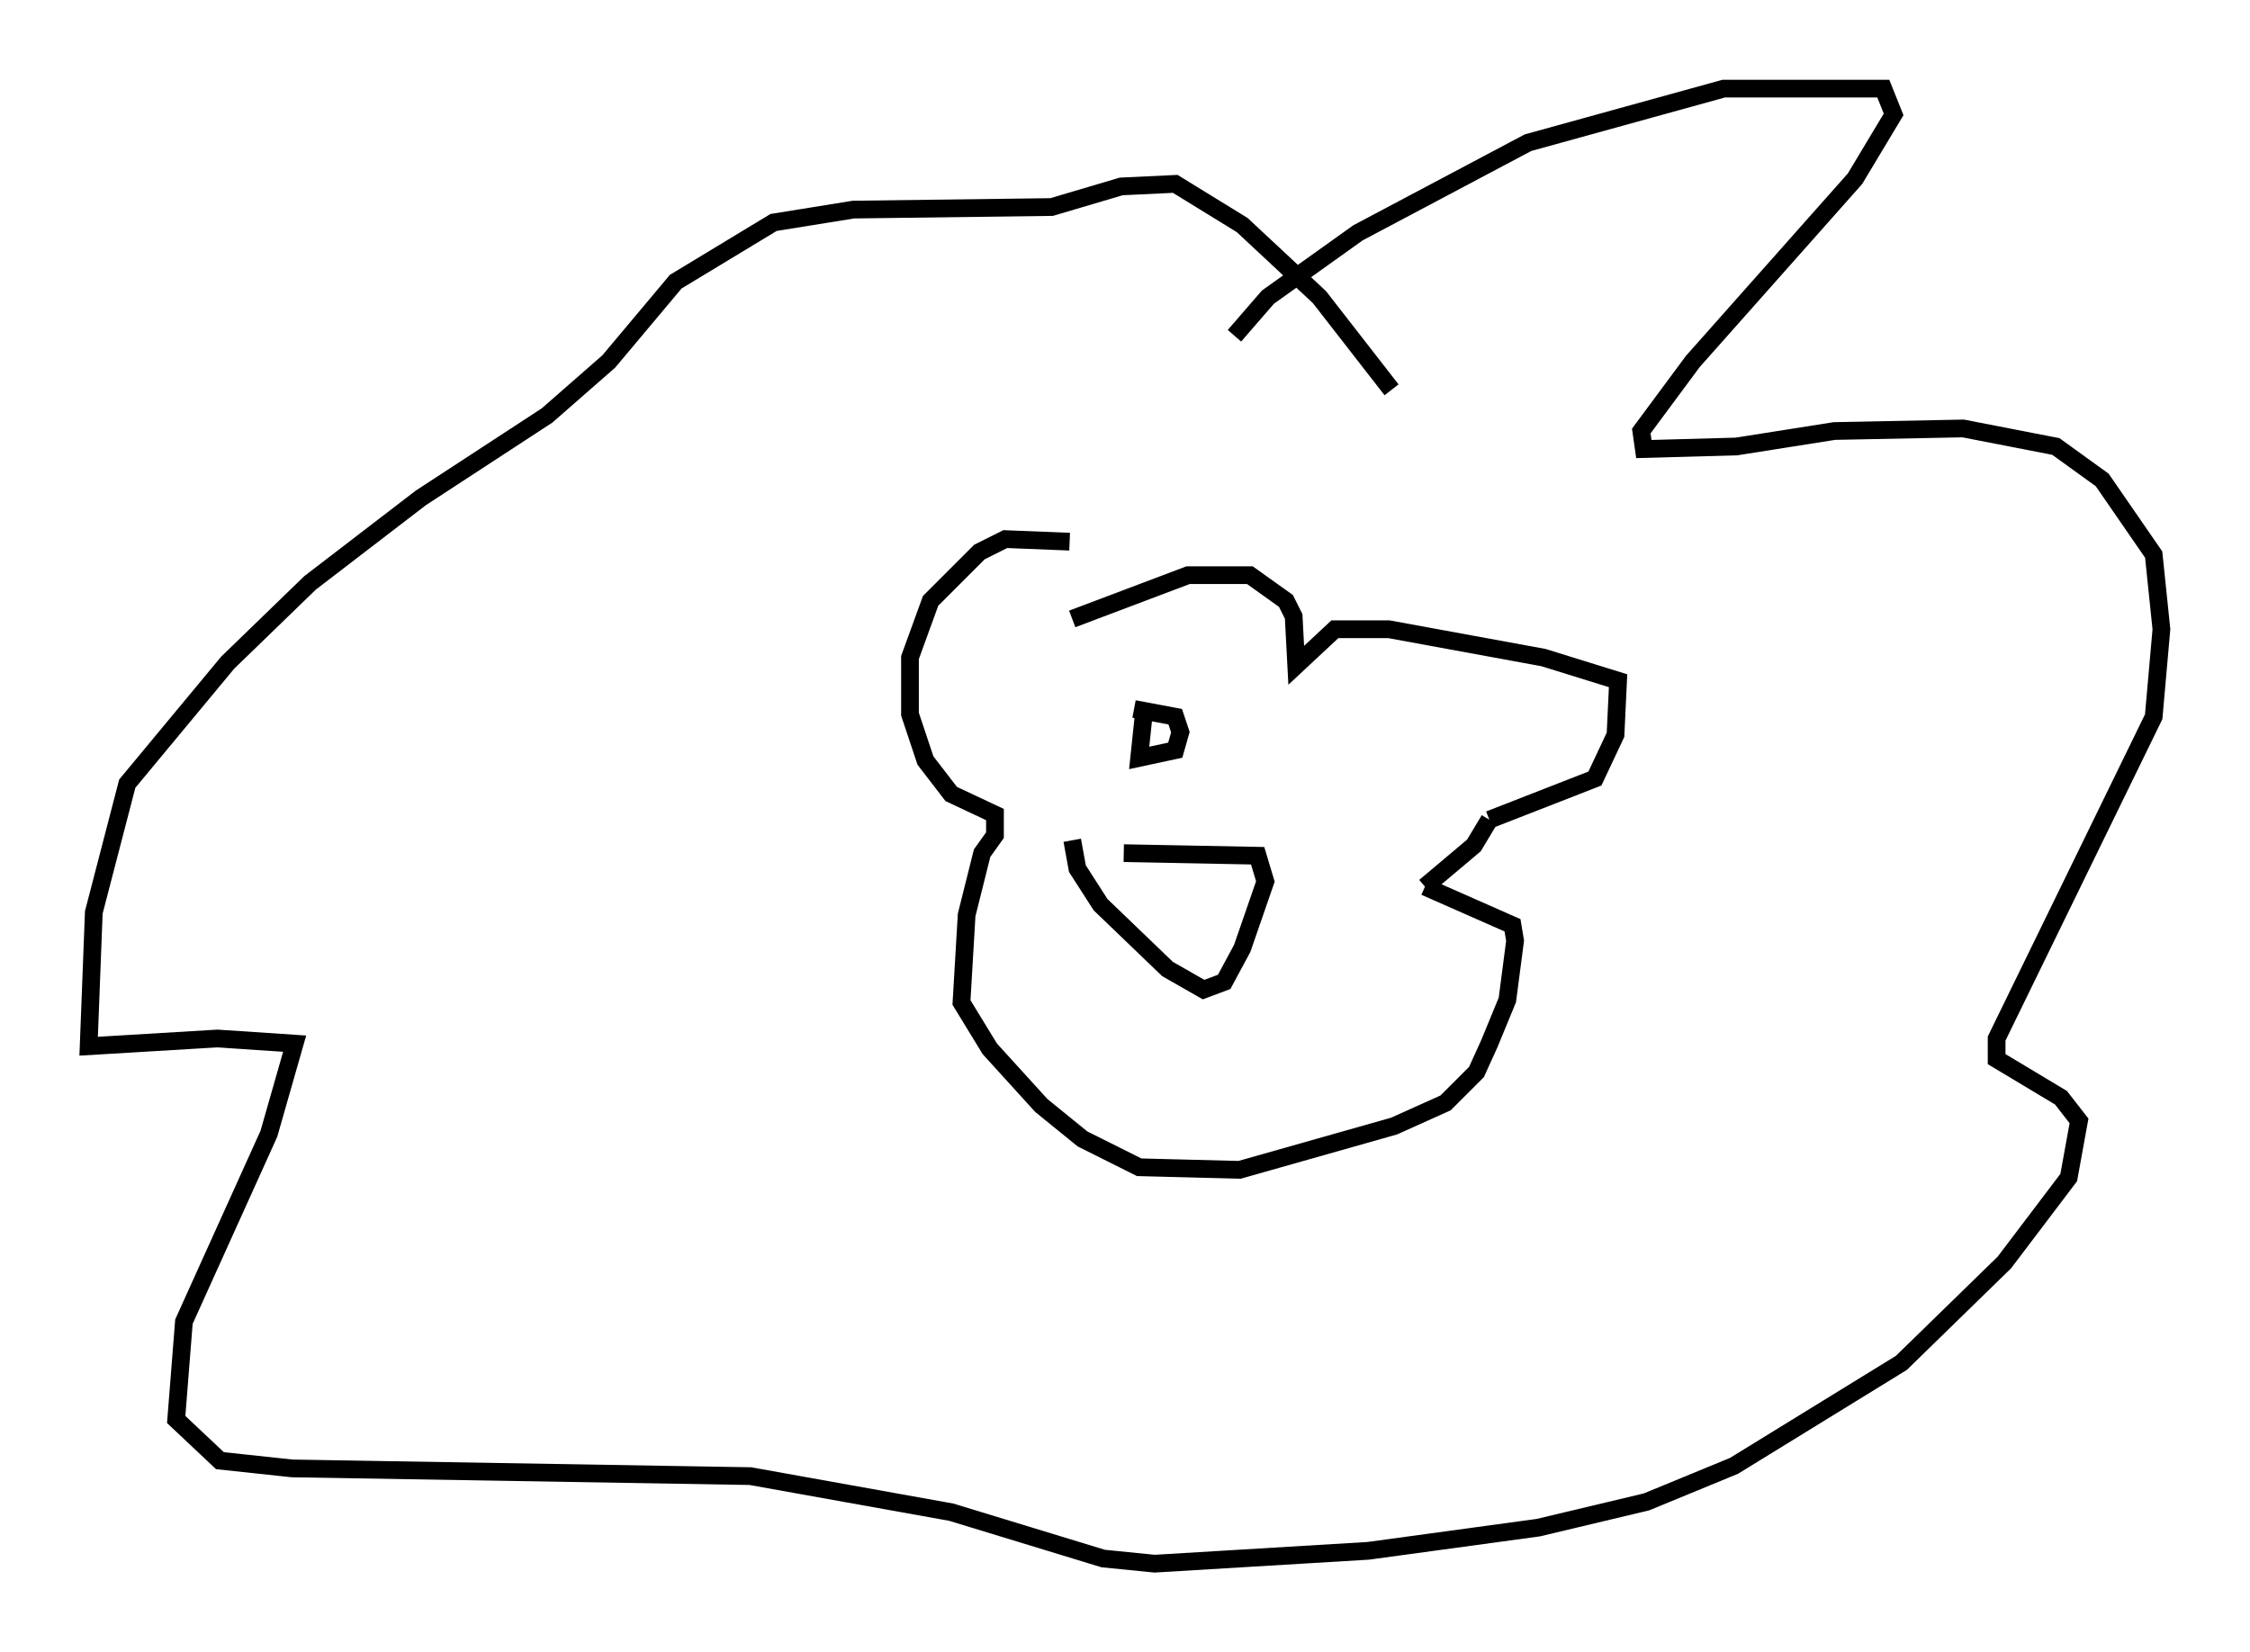 <?xml version="1.0" encoding="utf-8" ?>
<svg baseProfile="full" height="93.229" version="1.1" width="126.927" xmlns="http://www.w3.org/2000/svg" xmlns:ev="http://www.w3.org/2001/xml-events" xmlns:xlink="http://www.w3.org/1999/xlink"><defs /><rect fill="white" height="93.229" width="126.927" x="0" y="0" /><path d="M62.519, 32.598 m-2.179, -2.034 l-3.631, -0.145 -1.453, 0.726 l-2.76, 2.76 -1.162, 3.196 l0.0, 3.196 0.872, 2.615 l1.453, 1.888 2.469, 1.162 l0.0, 1.162 -0.726, 1.017 l-0.872, 3.486 -0.291, 4.939 l1.598, 2.615 2.905, 3.196 l2.324, 1.888 3.196, 1.598 l5.665, 0.145 8.715, -2.469 l2.905, -1.307 1.743, -1.743 l0.726, -1.598 1.017, -2.469 l0.436, -3.341 -0.145, -0.872 l-4.939, -2.179 m0.0, 0.0 l2.76, -2.324 0.872, -1.453 m0.0, 0.0 l5.955, -2.324 1.162, -2.469 l0.145, -3.05 -4.212, -1.307 l-8.715, -1.598 -3.05, 0.0 l-2.179, 2.034 -0.145, -2.76 l-0.436, -0.872 -2.034, -1.453 l-3.486, 0.0 -6.536, 2.469 m9.151, -15.978 l1.888, -2.179 5.084, -3.631 l9.587, -5.084 11.039, -3.05 l9.006, 0.0 0.581, 1.453 l-2.179, 3.631 -9.151, 10.313 l-2.905, 3.922 0.145, 1.017 l5.229, -0.145 5.52, -0.872 l7.263, -0.145 5.229, 1.017 l2.615, 1.888 2.905, 4.212 l0.436, 4.212 -0.436, 4.939 l-8.86, 18.156 0.0, 1.162 l3.631, 2.179 1.017, 1.307 l-0.581, 3.196 -3.631, 4.793 l-5.81, 5.665 -9.441, 5.81 l-4.939, 2.034 -6.101, 1.453 l-9.587, 1.307 -12.056, 0.726 l-2.905, -0.291 -8.57, -2.615 l-11.33, -2.034 -25.855, -0.436 l-4.067, -0.436 -2.469, -2.324 l0.436, -5.52 4.793, -10.603 l1.453, -5.084 -4.358, -0.291 l-7.263, 0.436 0.291, -7.553 l1.888, -7.263 5.665, -6.827 l4.648, -4.503 6.246, -4.793 l7.117, -4.648 3.486, -3.05 l3.777, -4.503 5.52, -3.341 l4.503, -0.726 11.184, -0.145 l3.922, -1.162 3.05, -0.145 l3.777, 2.324 4.358, 4.067 l4.067, 5.229 m-15.106, 26.145 l7.553, 0.145 0.436, 1.453 l-1.307, 3.777 -1.017, 1.888 l-1.162, 0.436 -2.034, -1.162 l-3.777, -3.631 -1.307, -2.034 l-0.291, -1.598 m4.067, -7.408 l-0.291, 2.76 2.034, -0.436 l0.291, -1.017 -0.291, -0.872 l-2.324, -0.436 " fill="none" stroke="black" stroke-width="1" /></svg>
